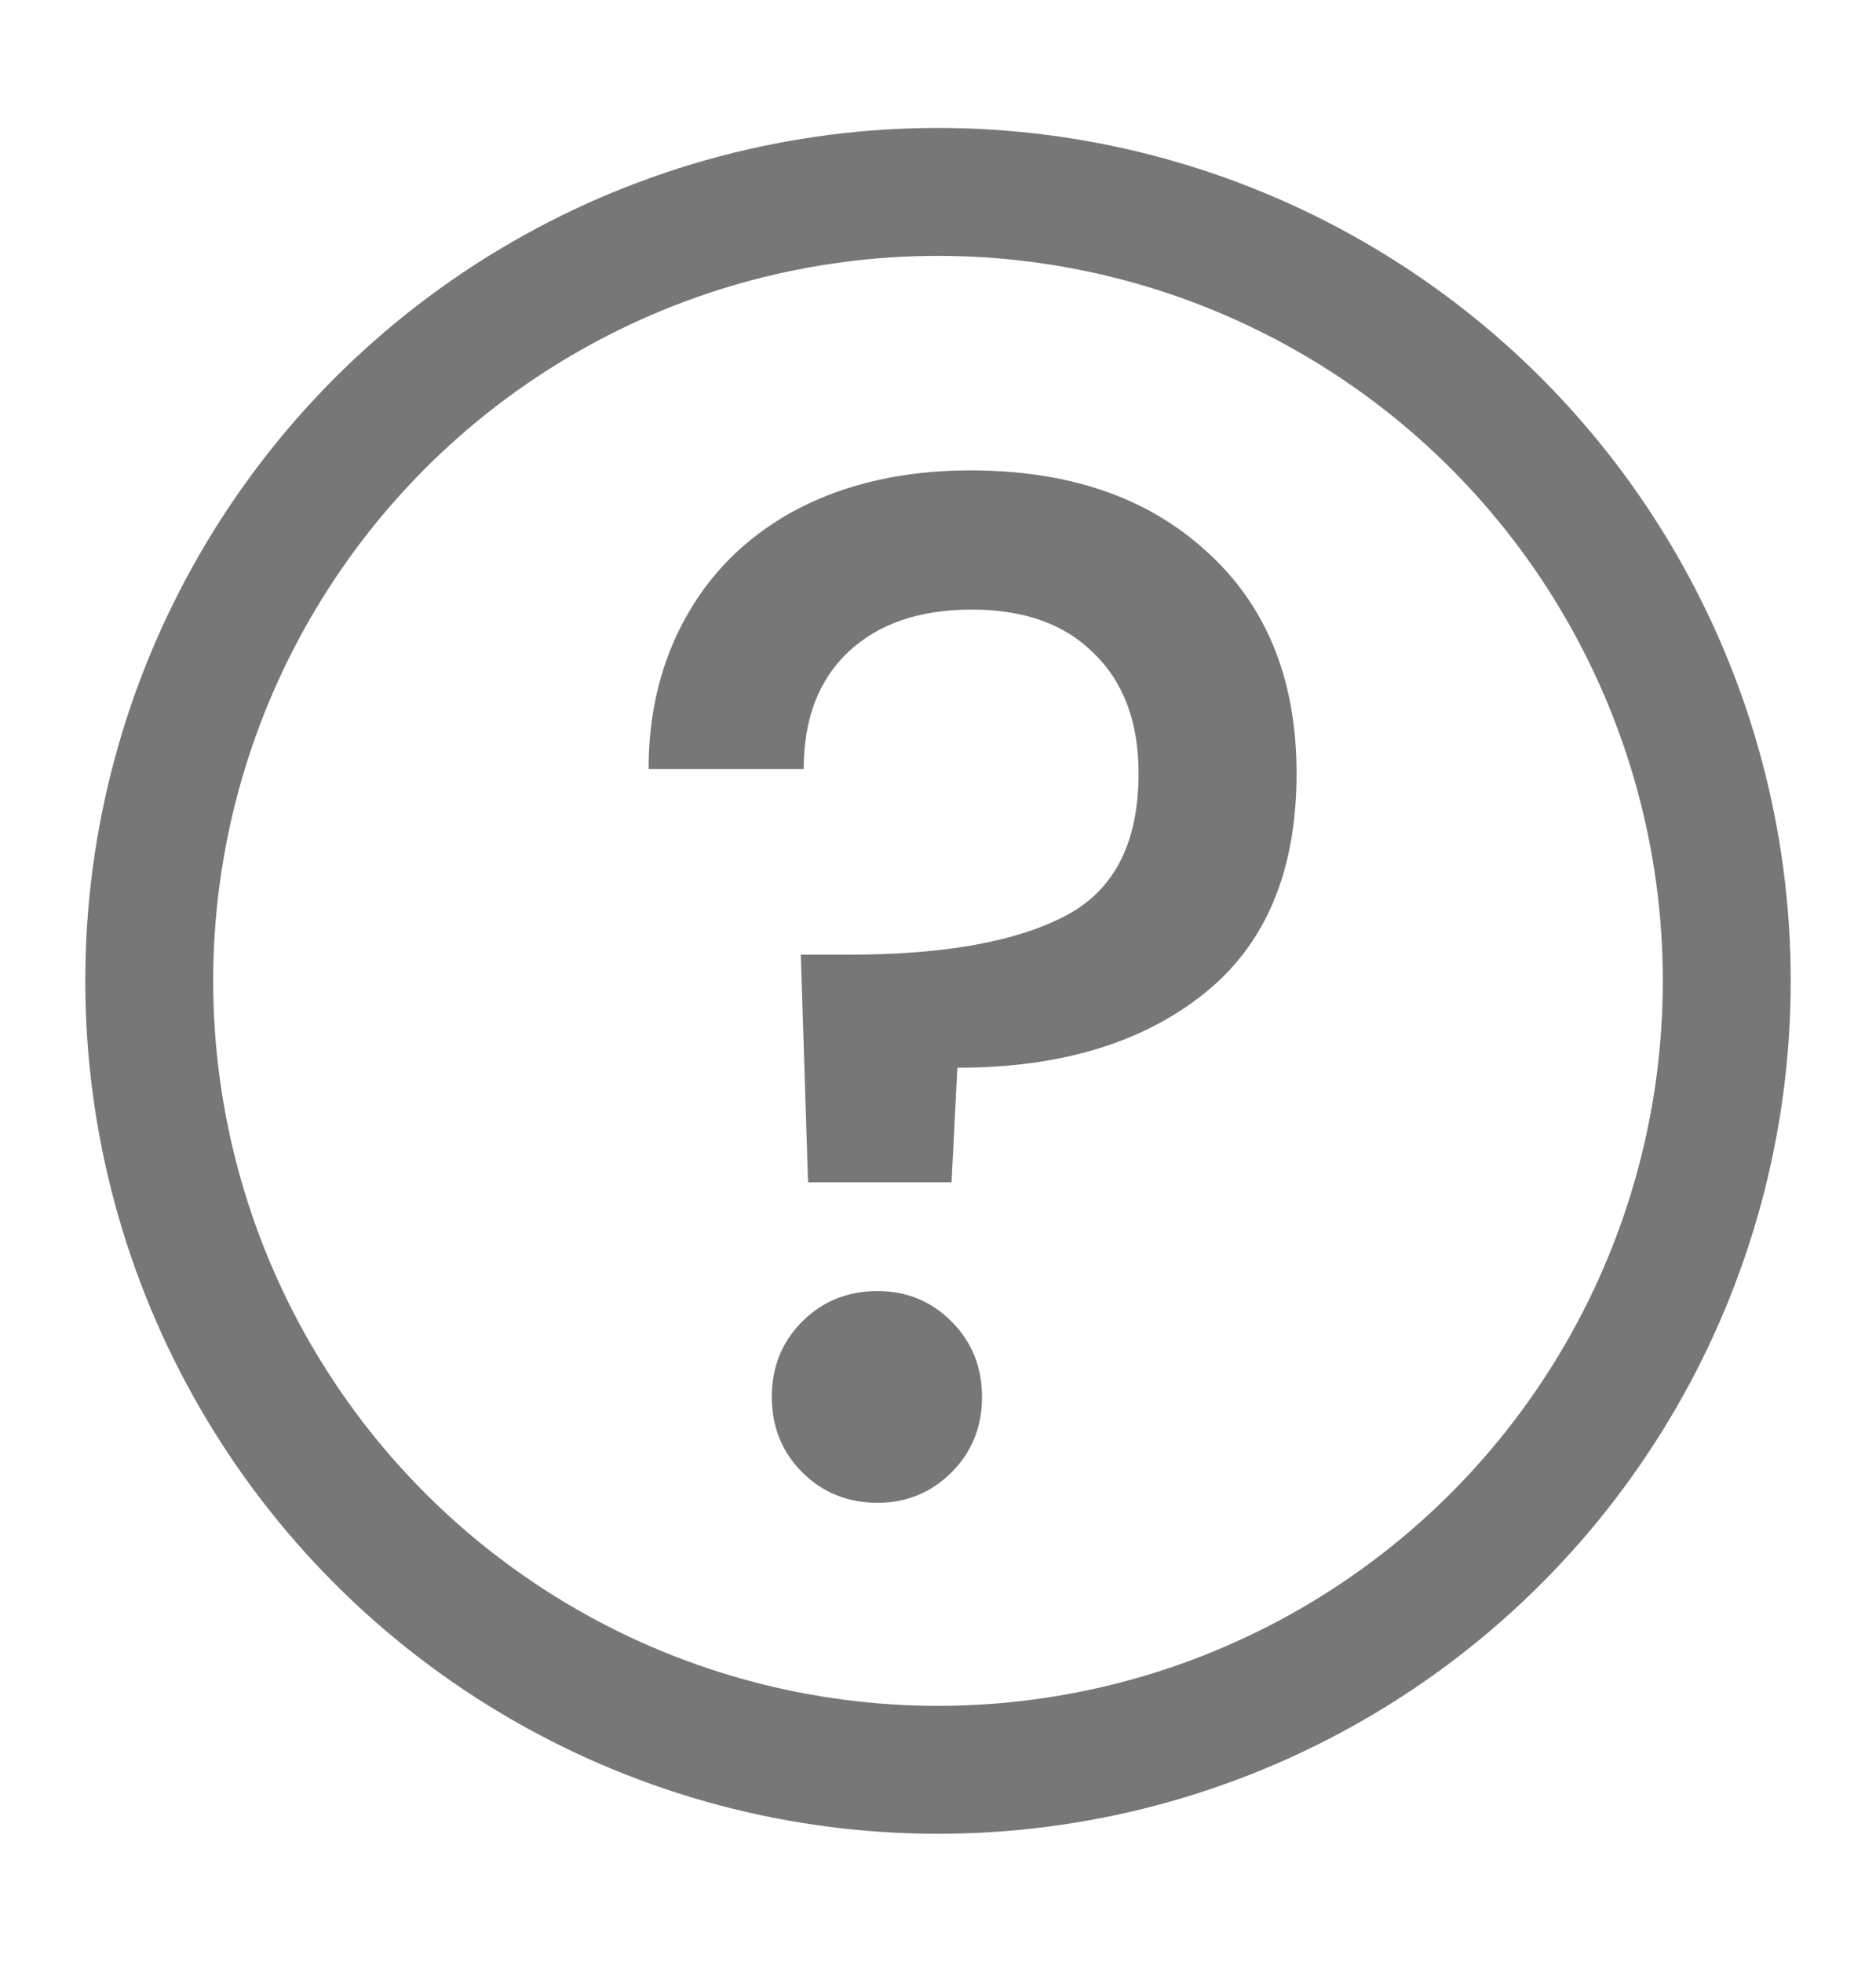 <svg width="22" height="23" viewBox="0 0 22 23" fill="none" xmlns="http://www.w3.org/2000/svg">
<circle cx="11" cy="11.5" r="9.25" stroke="#777777" stroke-width="1.5"/>
<path d="M11.38 5.515C12.536 5.515 13.46 5.832 14.151 6.467C14.854 7.102 15.205 7.969 15.205 9.068C15.205 10.213 14.843 11.074 14.117 11.652C13.392 12.23 12.429 12.519 11.227 12.519L11.159 13.862H9.476L9.391 11.193H9.952C11.052 11.193 11.89 11.046 12.468 10.751C13.058 10.456 13.352 9.895 13.352 9.068C13.352 8.467 13.177 7.997 12.825 7.657C12.485 7.317 12.009 7.147 11.397 7.147C10.785 7.147 10.304 7.311 9.952 7.64C9.601 7.969 9.425 8.428 9.425 9.017H7.606C7.606 8.337 7.759 7.731 8.065 7.198C8.371 6.665 8.808 6.252 9.374 5.957C9.952 5.662 10.621 5.515 11.38 5.515ZM10.292 17.619C9.941 17.619 9.646 17.5 9.408 17.262C9.17 17.024 9.051 16.729 9.051 16.378C9.051 16.027 9.17 15.732 9.408 15.494C9.646 15.256 9.941 15.137 10.292 15.137C10.632 15.137 10.921 15.256 11.159 15.494C11.397 15.732 11.516 16.027 11.516 16.378C11.516 16.729 11.397 17.024 11.159 17.262C10.921 17.5 10.632 17.619 10.292 17.619Z" fill="#777777"/>
</svg>
